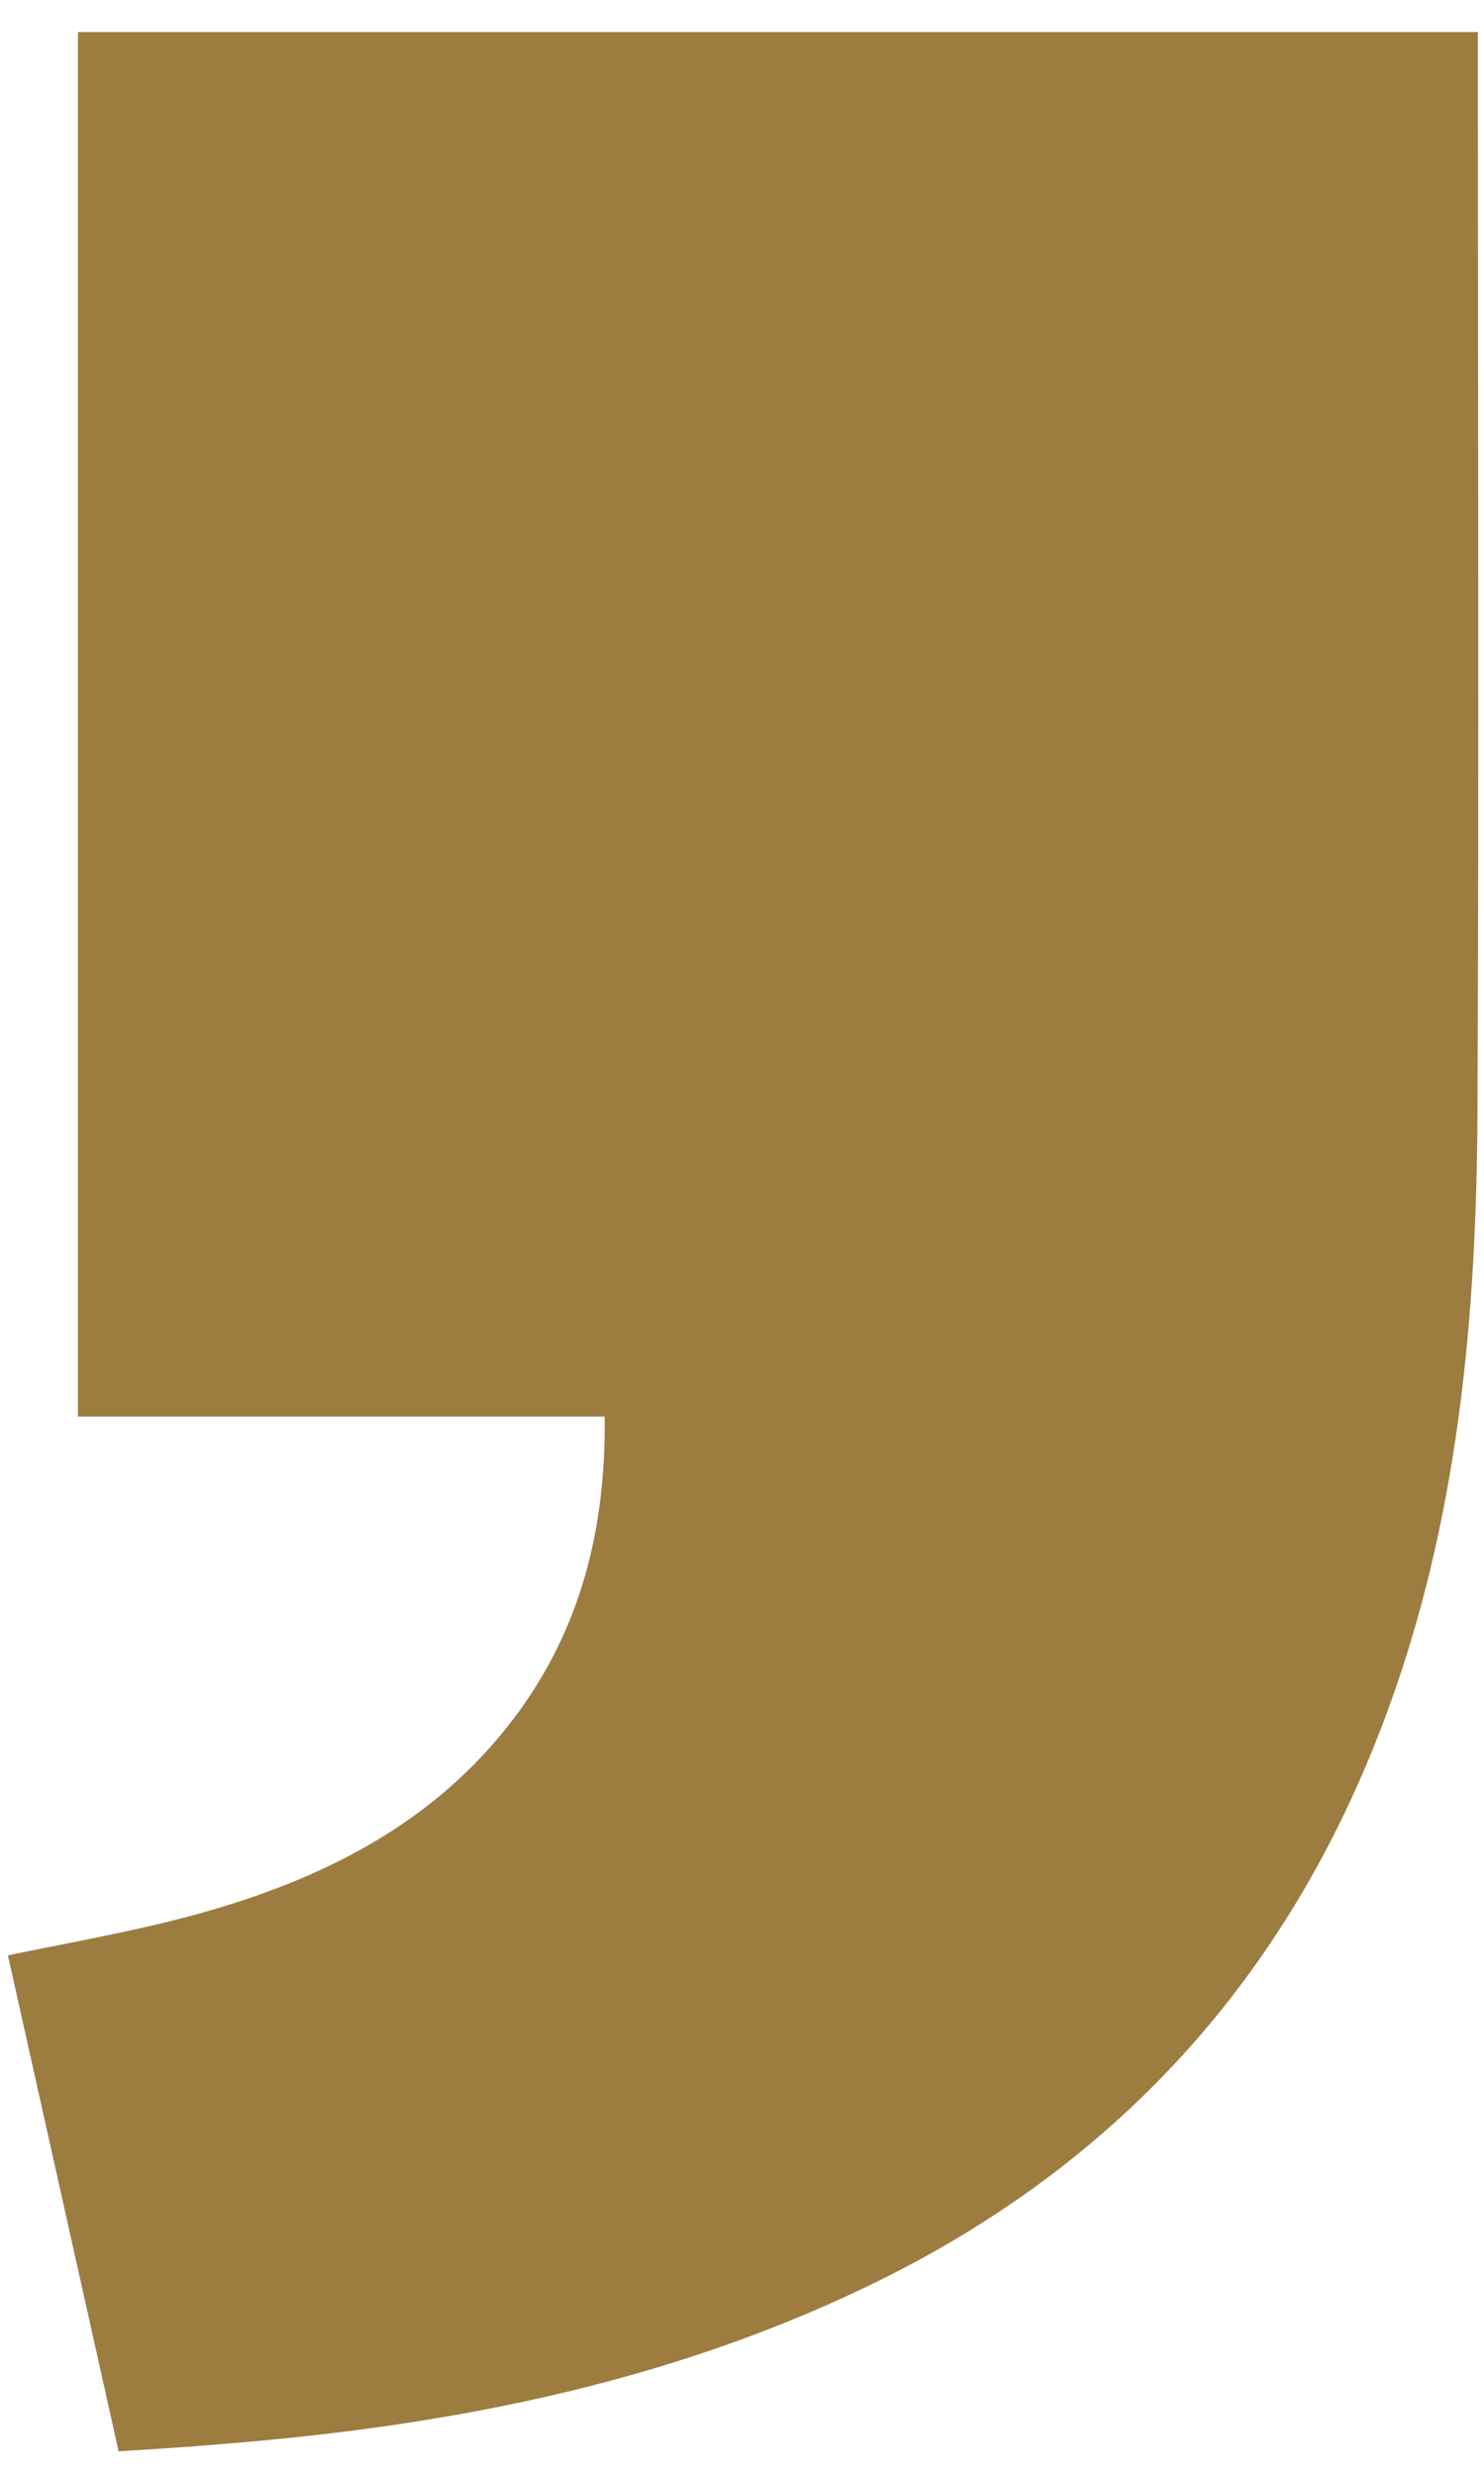 <svg width="15" height="25" viewBox="0 0 15 25" fill="none" xmlns="http://www.w3.org/2000/svg">
<path d="M1.199 24.763C0.821 23.071 0.451 21.412 0.08 19.753C0.724 19.619 1.353 19.511 1.964 19.344C3.243 18.996 4.392 18.425 5.201 17.349C5.874 16.455 6.125 15.436 6.112 14.31L0.788 14.31L0.788 0.324L14.938 0.324L14.938 0.7C14.938 4.208 14.95 7.716 14.934 11.223C14.925 13.312 14.741 15.379 13.995 17.365C13.016 19.976 11.276 21.91 8.701 23.128C6.632 24.109 4.426 24.522 2.159 24.696C1.853 24.723 1.546 24.74 1.199 24.763Z" fill="#9D7C40"/>
</svg>
